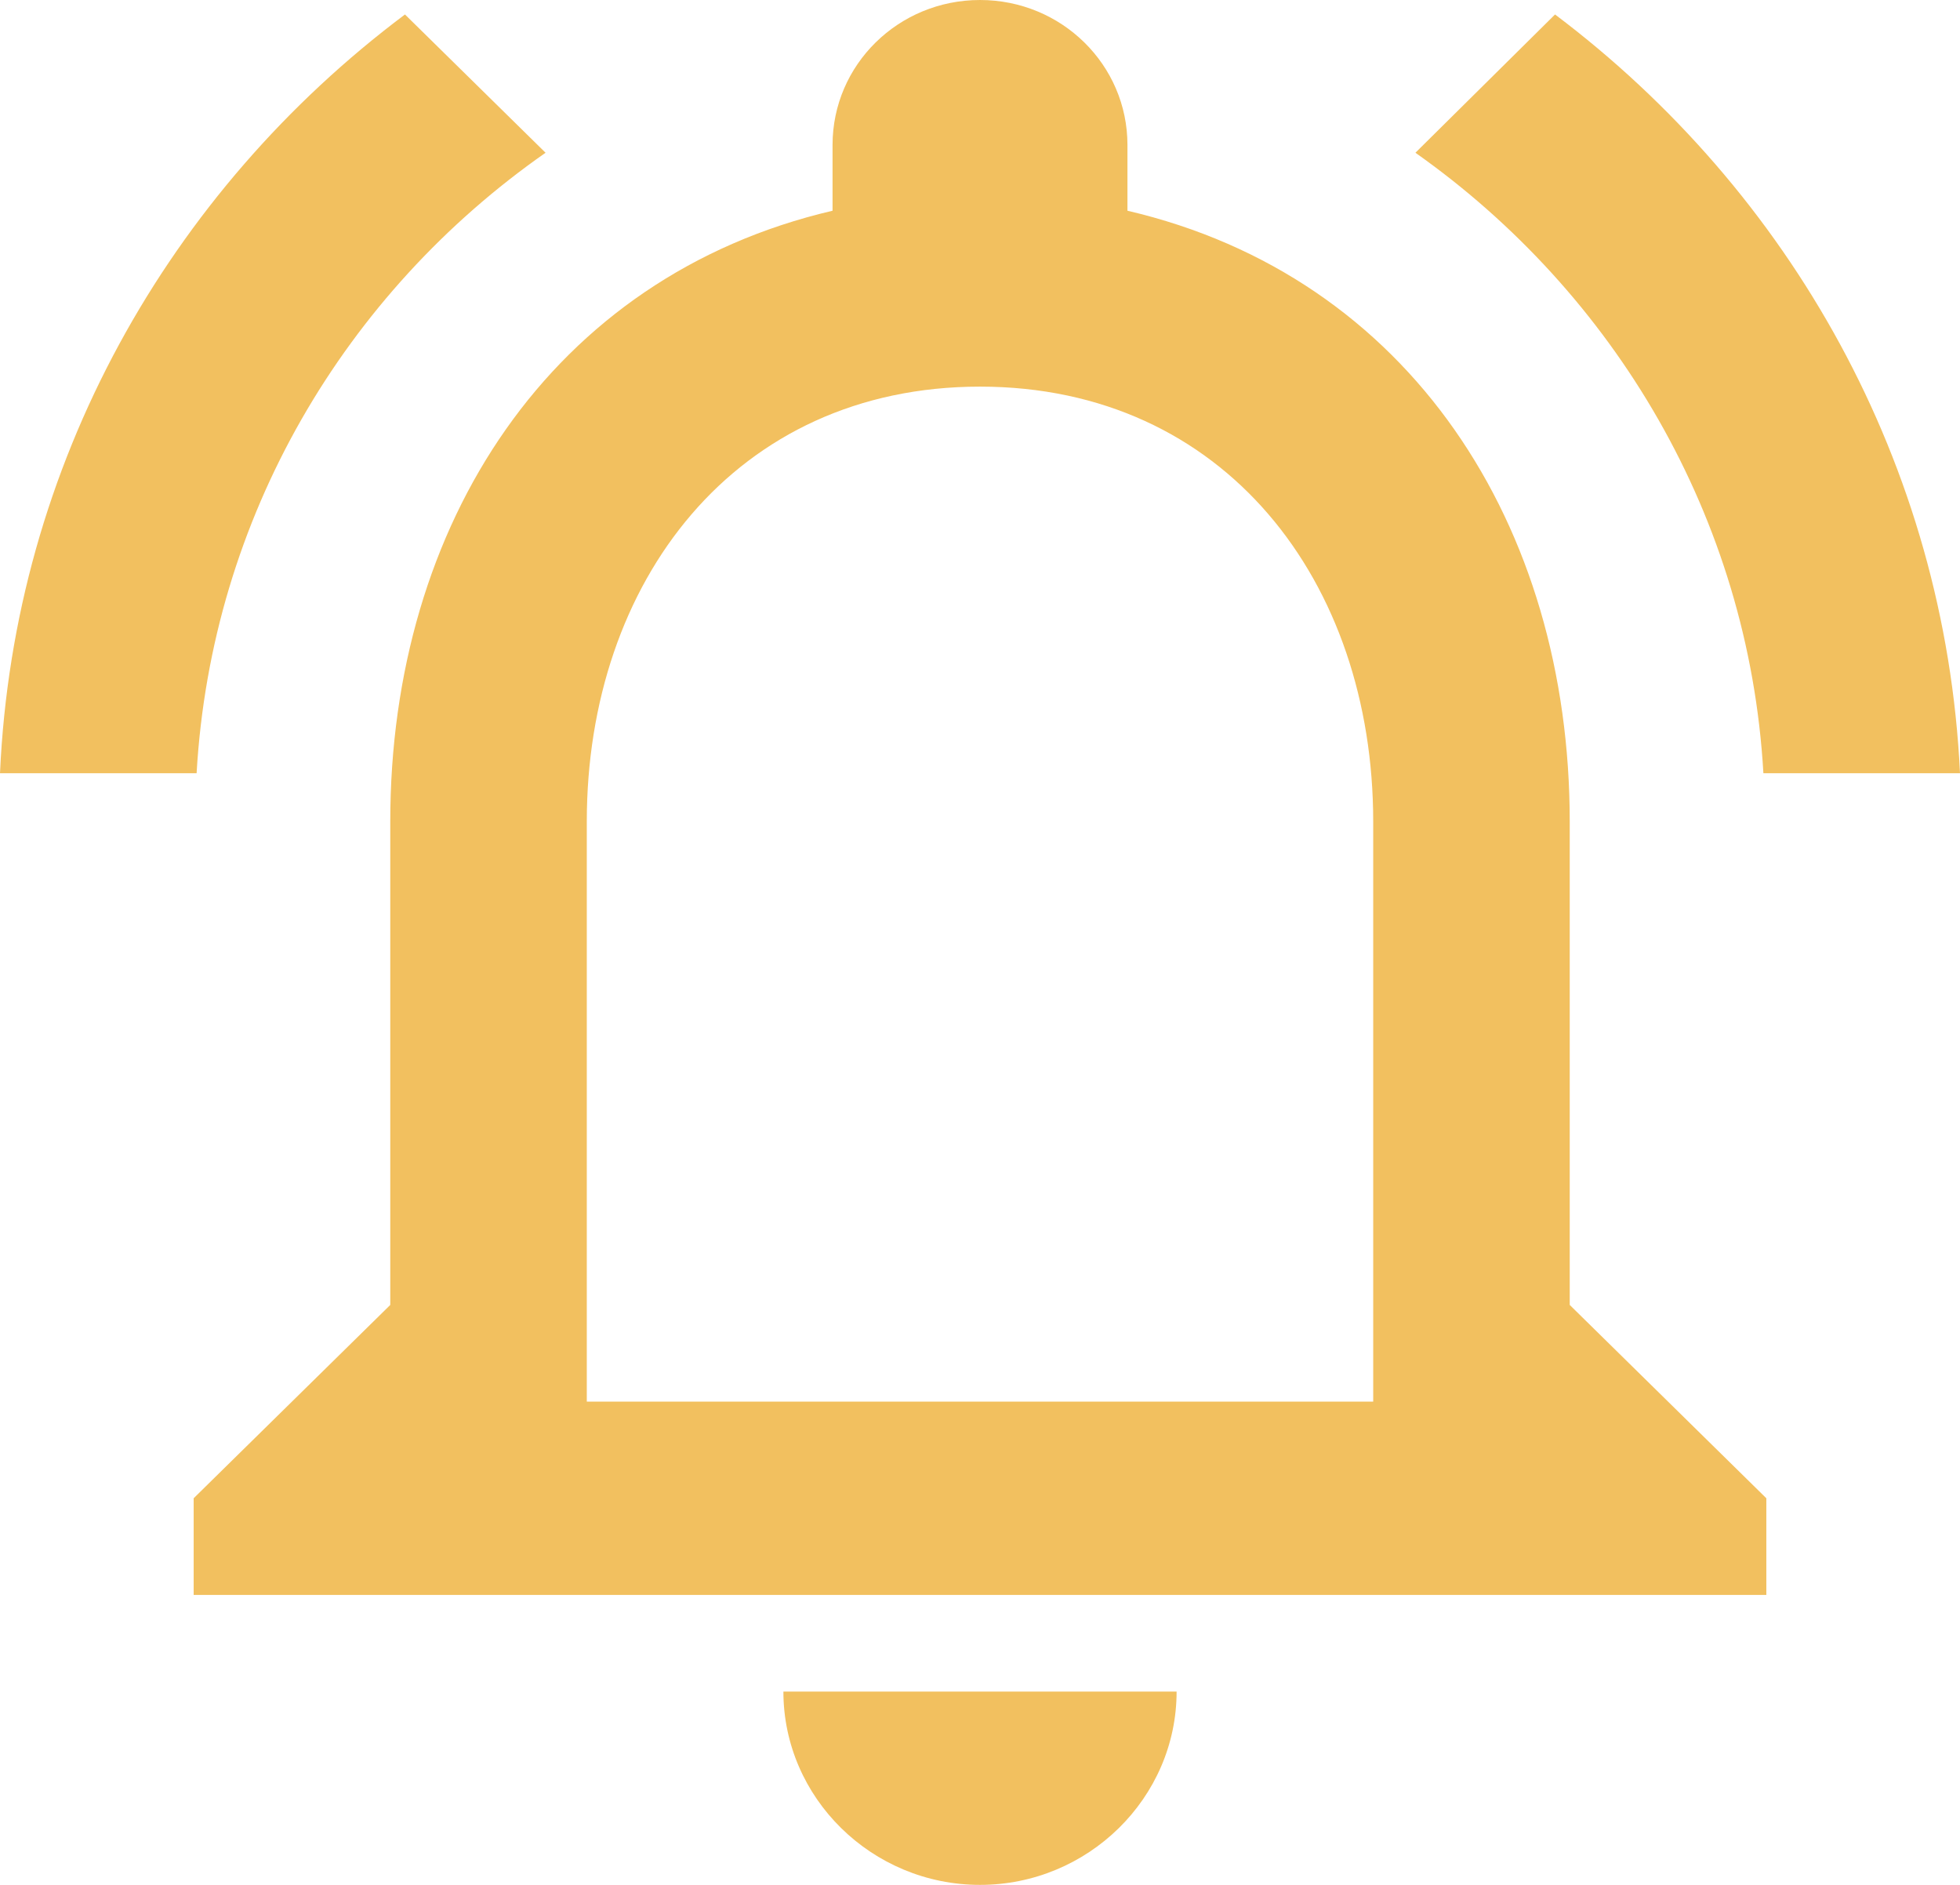 <svg width="26" height="25" viewBox="0 0 26 25" fill="none" xmlns="http://www.w3.org/2000/svg">
<path d="M13 25C14.434 25 15.608 23.846 15.608 22.436H10.392C10.392 23.846 11.566 25 13 25ZM20.823 17.308V10.897C20.823 6.962 18.698 3.667 14.956 2.795V1.923C14.956 0.859 14.082 0 13 0C11.918 0 11.044 0.859 11.044 1.923V2.795C7.315 3.667 5.177 6.949 5.177 10.897V17.308L2.569 19.872V21.154H23.431V19.872L20.823 17.308ZM18.216 18.59H7.784V10.897C7.784 7.718 9.753 5.128 13 5.128C16.247 5.128 18.216 7.718 18.216 10.897V18.59ZM7.237 2.026L5.372 0.192C2.243 2.538 0.183 6.154 0 10.256H2.608C2.803 6.859 4.577 3.885 7.237 2.026ZM23.392 10.256H26C25.804 6.154 23.744 2.538 20.628 0.192L18.776 2.026C21.41 3.885 23.197 6.859 23.392 10.256Z" fill="#F2C05F"/>
</svg>
